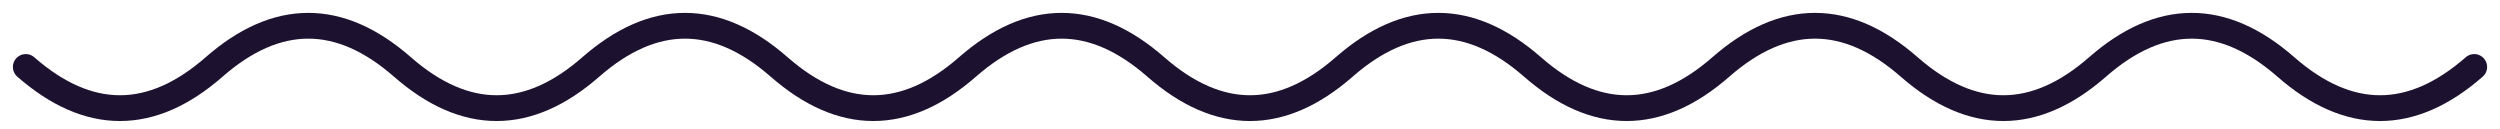 <svg width="97" height="5" viewBox="0 0 97 5" fill="none" xmlns="http://www.w3.org/2000/svg">
<path id="Line" d="M1 2.598C3.436 4.728 5.872 4.728 8.308 2.598C10.744 0.467 13.18 0.467 15.615 2.598C18.051 4.728 20.487 4.728 22.923 2.598C25.359 0.467 27.795 0.467 30.231 2.598C32.667 4.728 35.103 4.728 37.538 2.598C39.974 0.467 42.41 0.467 44.846 2.598C47.282 4.728 49.718 4.728 52.154 2.598C54.59 0.467 57.026 0.467 59.462 2.598C61.897 4.728 64.333 4.728 66.769 2.598C69.205 0.467 71.641 0.467 74.077 2.598C76.513 4.728 78.949 4.728 81.385 2.598C83.82 0.467 86.256 0.467 88.692 2.598C91.128 4.728 93.564 4.728 96 2.598" stroke="#1D1130" stroke-linecap="round"/>
</svg>
